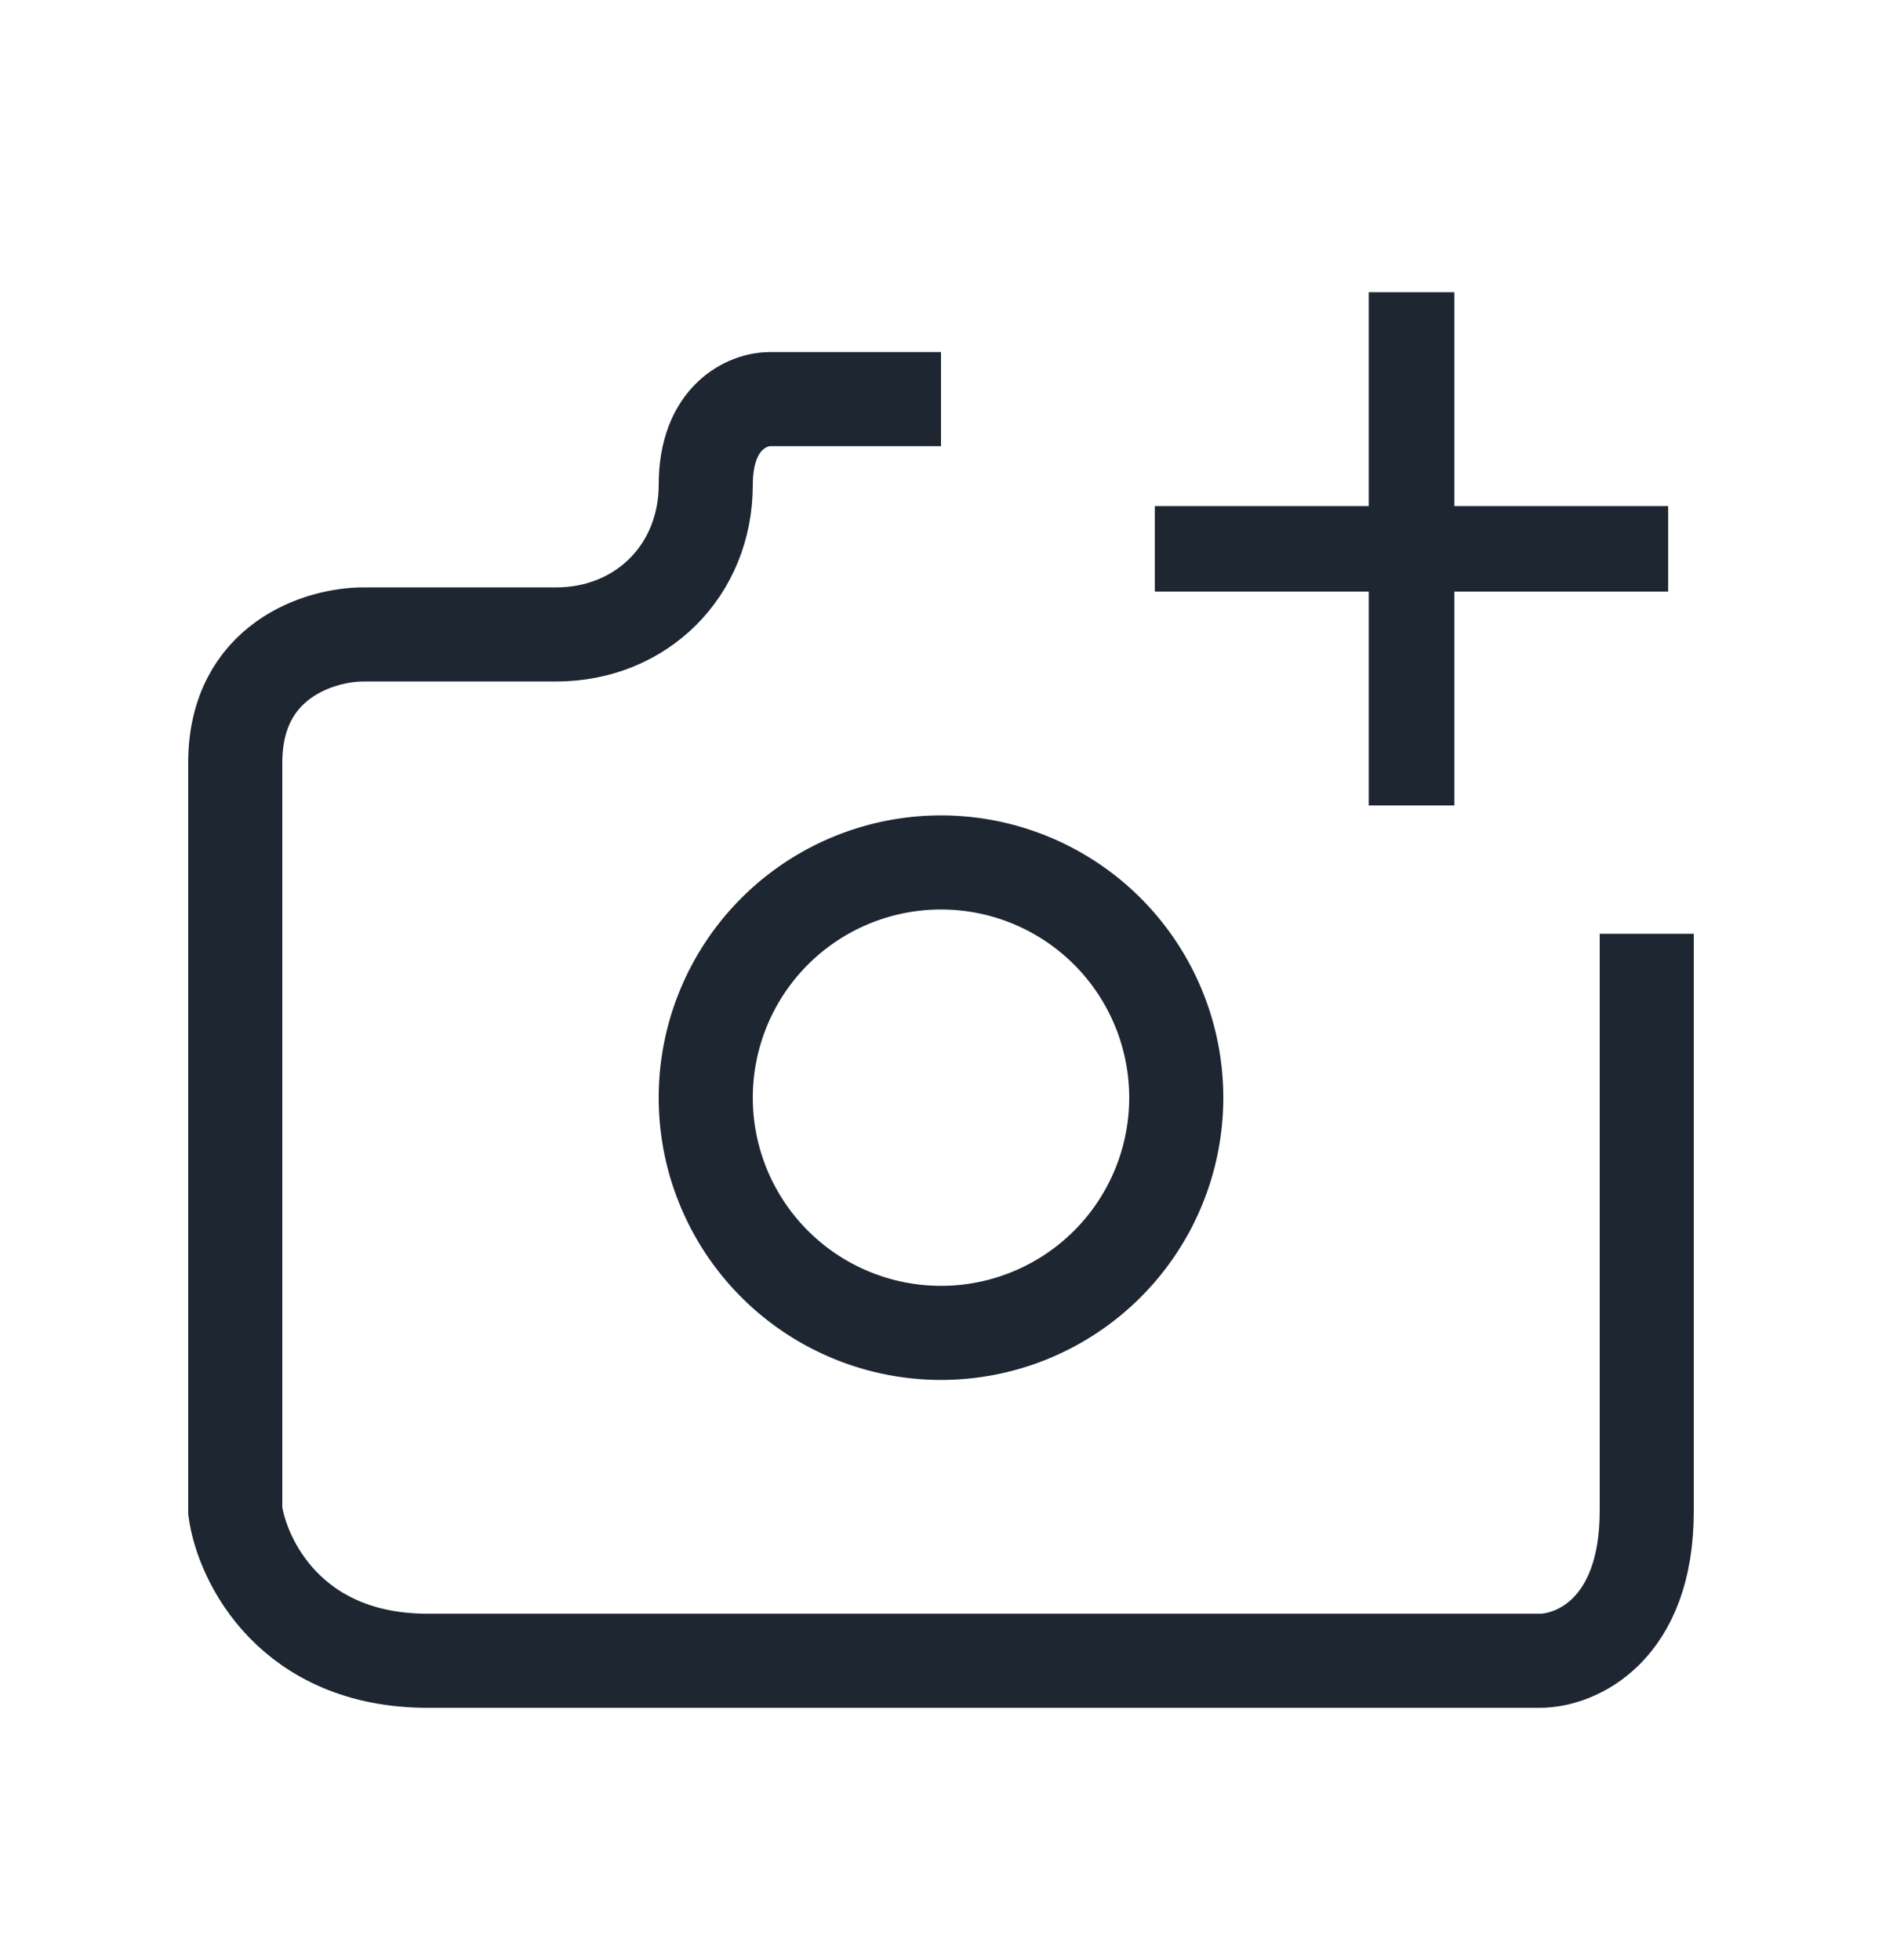 <svg width="24" height="25" fill="none" xmlns="http://www.w3.org/2000/svg"><path d="M12 17a3 3 0 1 0 0-6 3 3 0 0 0 0 6z" stroke="#1D2631" stroke-width="1.2" stroke-linecap="round" stroke-linejoin="round"/><path d="M12 5.09H9.818C9.545 5.09 9 5.31 9 6.183c0 1.09-.818 1.909-1.91 1.909H4.637C4.091 8.09 3 8.418 3 9.727v9.546c.09.636.71 1.909 2.455 1.909h14.181c.455 0 1.364-.382 1.364-1.91V11.91" stroke="#1D2631" stroke-width="1.2"/><path d="M18.546 3.727v2.728h2.727v1.09h-2.727v2.728h-1.091V7.545h-2.728v-1.09h2.728V3.727h1.09z" fill="#1D2631"/></svg>